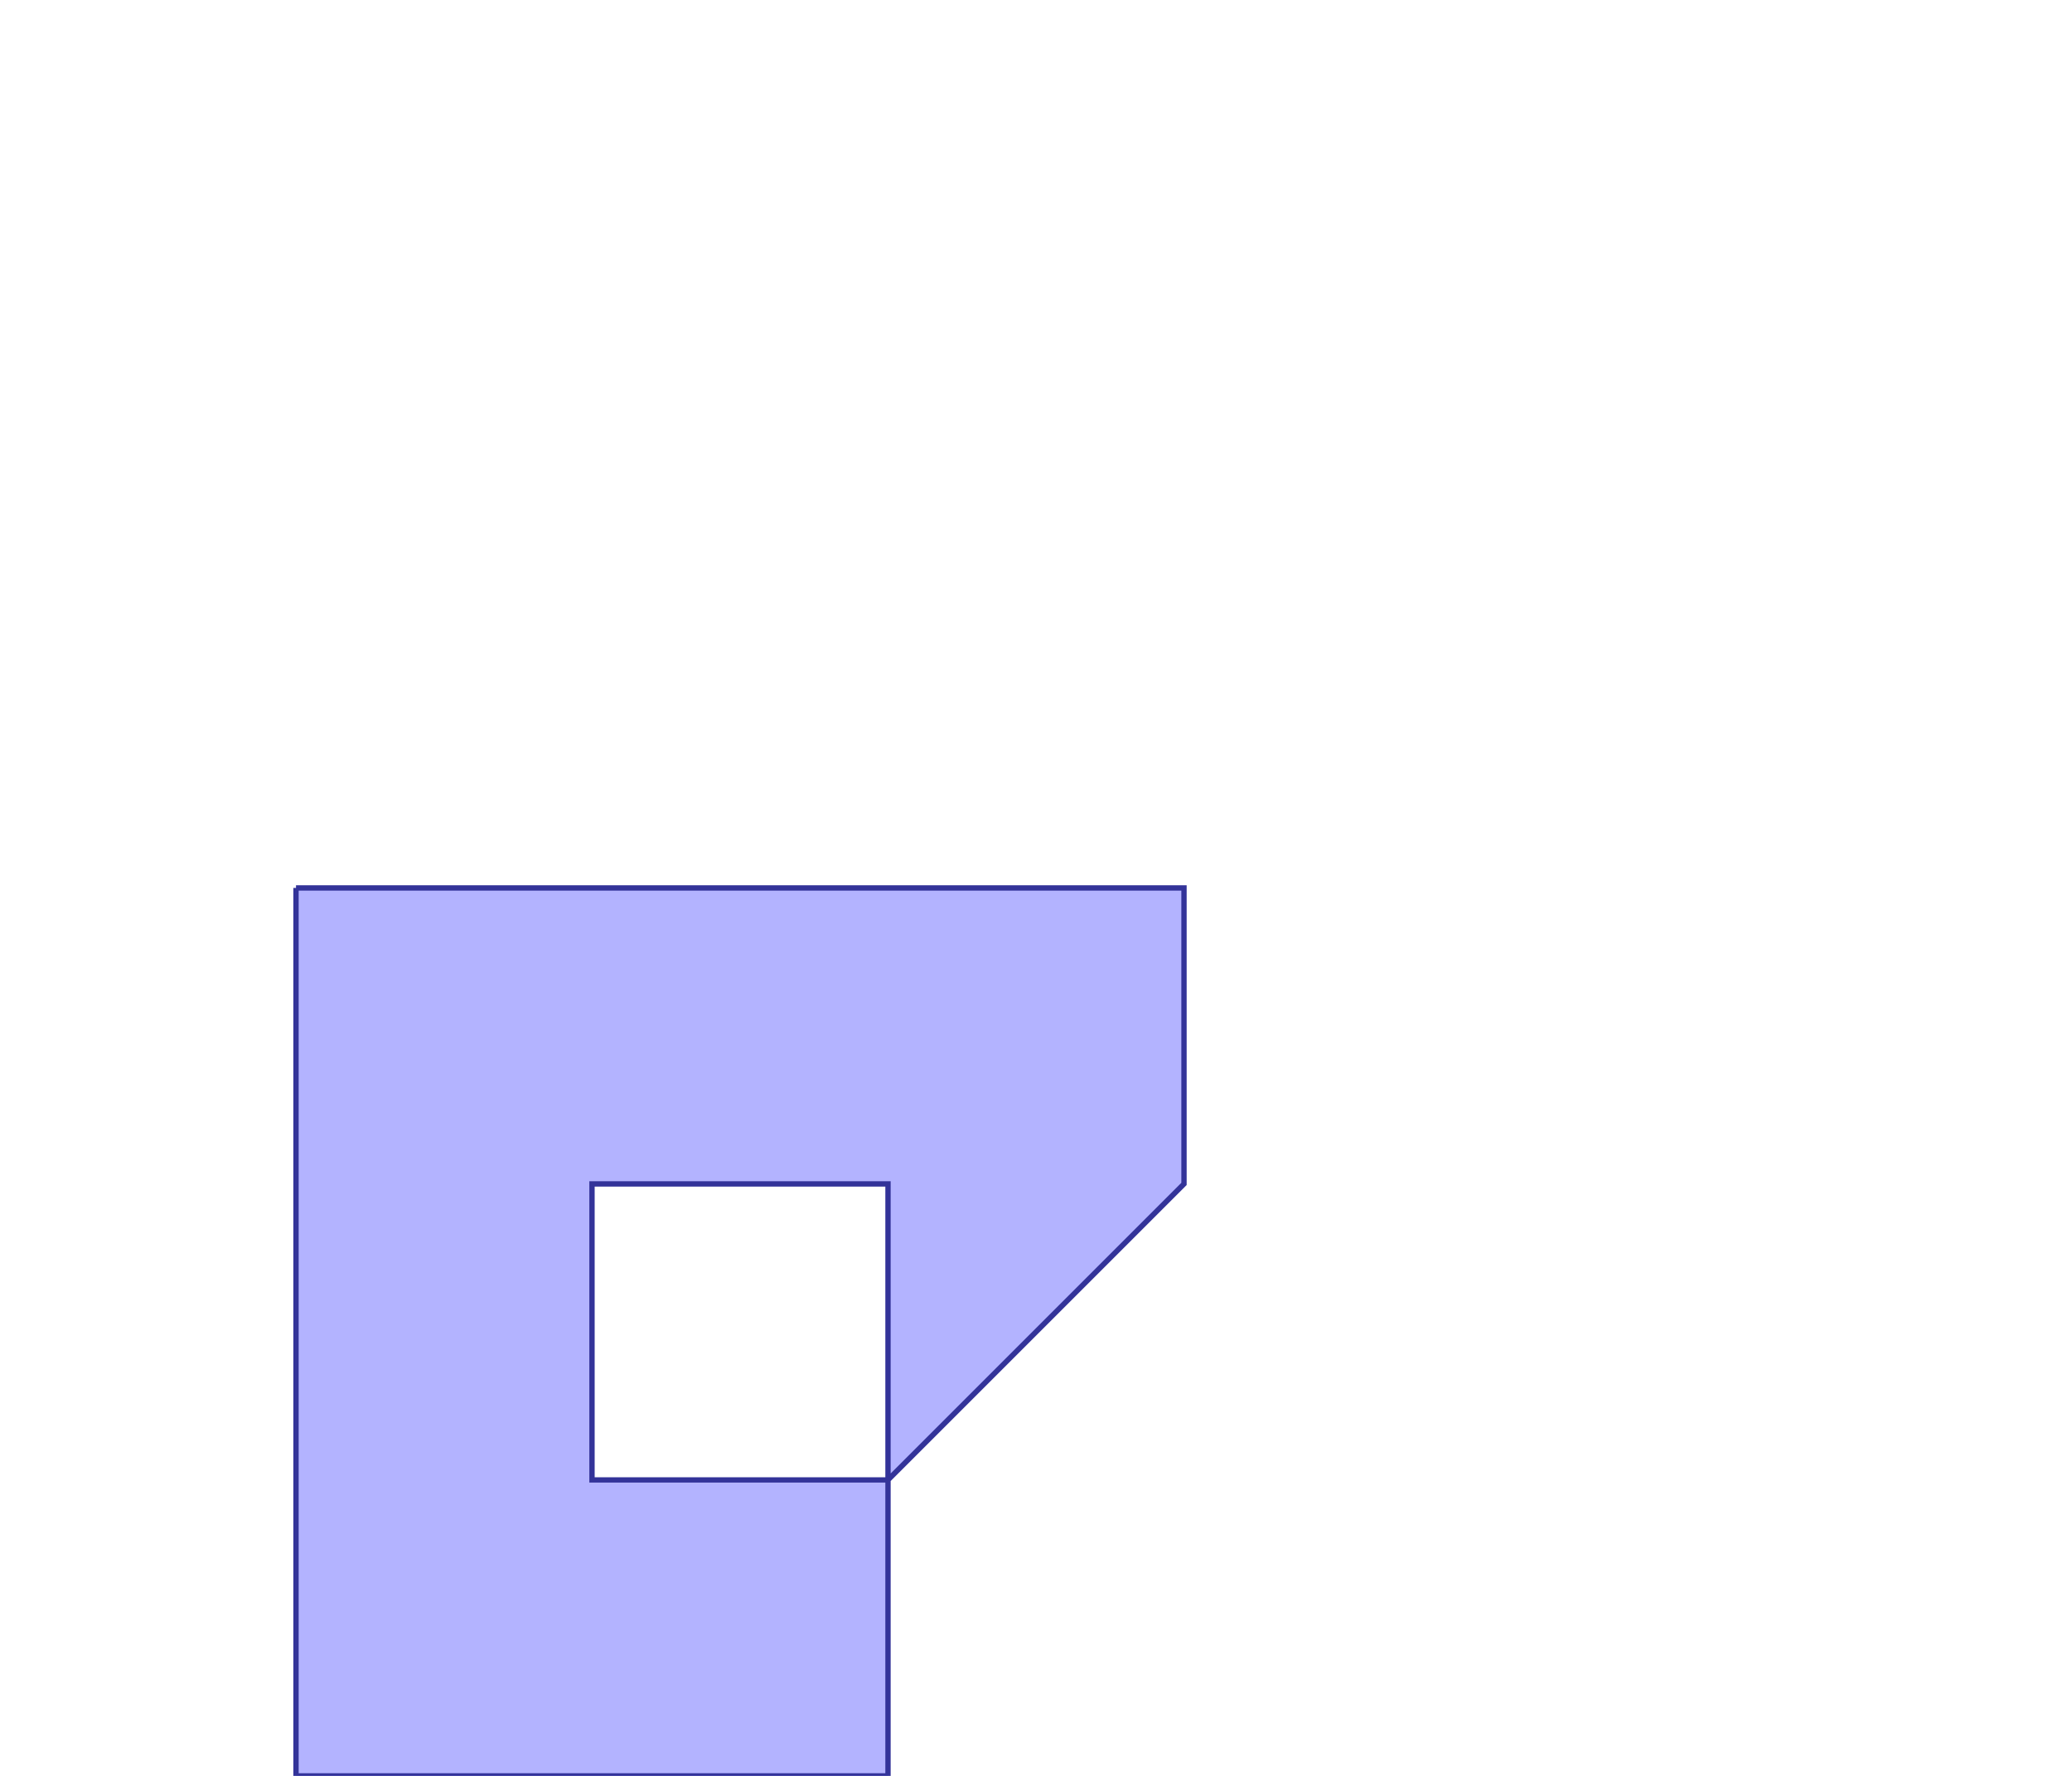<?xml version="1.0" standalone="no"?>
<!DOCTYPE svg PUBLIC "-//W3C//DTD SVG 1.1//EN"
"http://www.w3.org/Graphics/SVG/1.1/DTD/svg11.dtd">
<svg  version="1.1" xmlns="http://www.w3.org/2000/svg" xmlns:xlink="http://www.w3.org/1999/xlink" viewBox="0 0 7 6">
<g title="A + B (CGAL EPECK)" fill-rule="evenodd">
<path d="M 1,3 L 2,3 L 3,3 L 4,3 L 4,4 L 3,5 L 3,6 L 1,6 L 1,5 L 1,4 L 1,3 M 3,5 L 3,4 L 2,4 L 2,5 L 3,5 z" style="fill-opacity:0.3;fill:rgb(0,0,255);stroke:rgb(51,51,153);stroke-width:0.018" />
</g></svg>